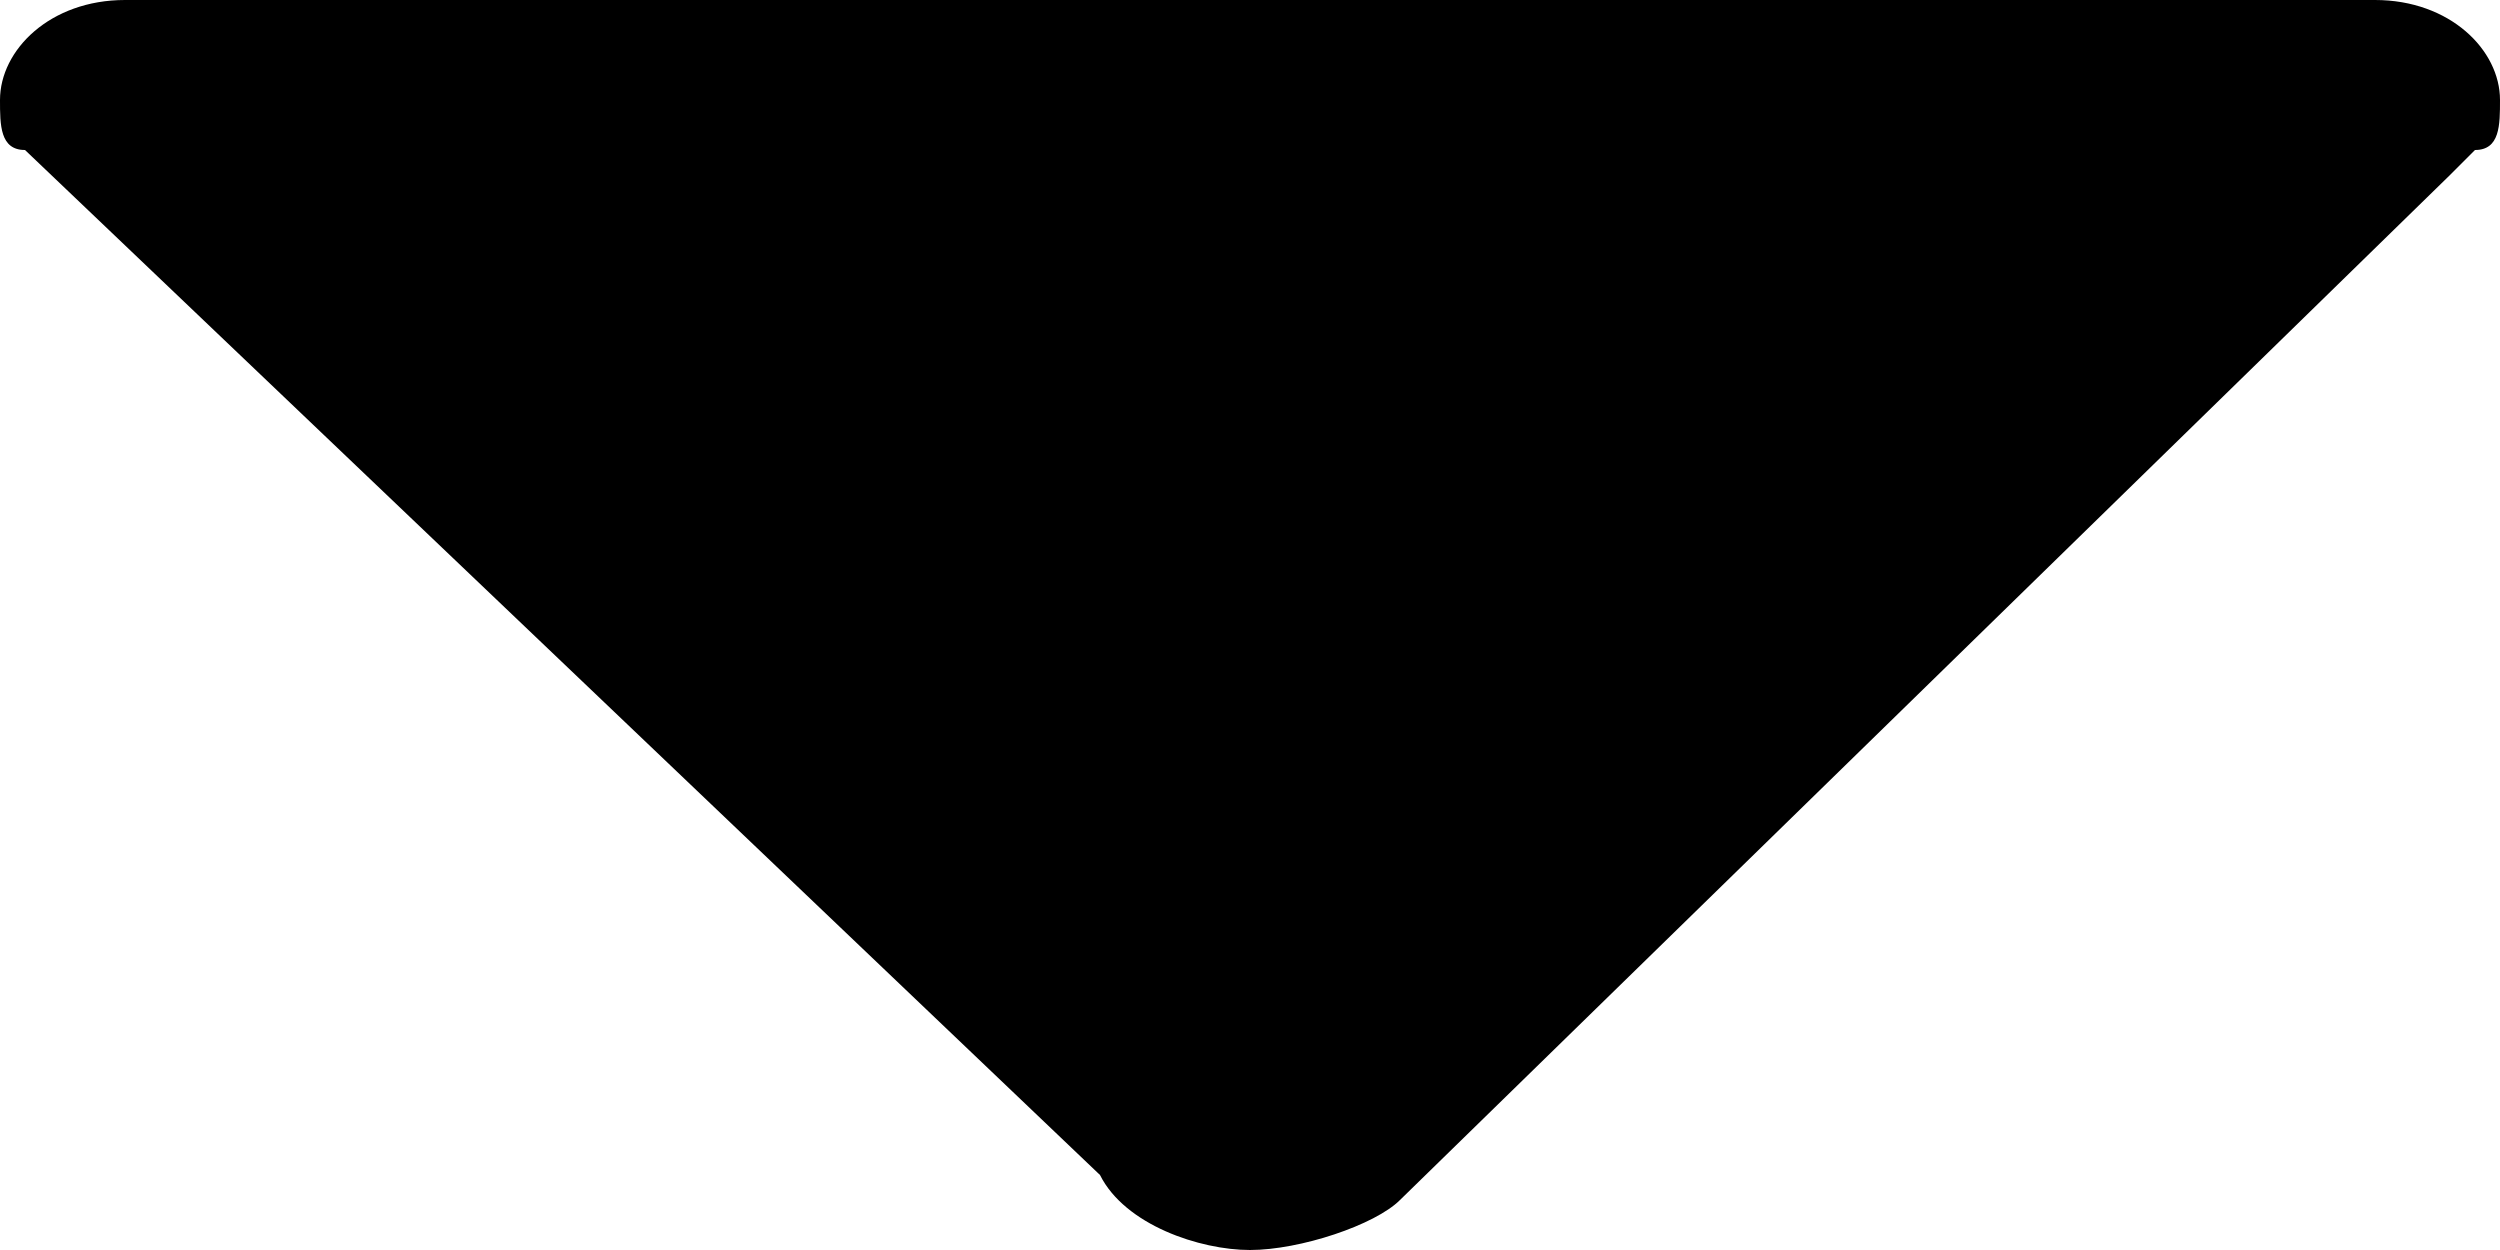 <?xml version="1.0" encoding="utf-8"?>
<!-- Generator: Adobe Illustrator 21.0.0, SVG Export Plug-In . SVG Version: 6.00 Build 0)  -->
<svg version="1.1" id="Layer_1" xmlns="http://www.w3.org/2000/svg" xmlns:xlink="http://www.w3.org/1999/xlink" x="0px" y="0px"
	 width="10px" height="5px" viewBox="0 0 10 5" style="enable-background:new 0 0 10 5;" xml:space="preserve">
<path d="M0.1,0.6L0.1,0.6l4.3,4.1C4.5,4.9,4.8,5,5,5s0.5-0.1,0.6-0.2l4.2-4.1l0.1-0.1C10,0.6,10,0.5,10,0.4C10,0.2,9.8,0,9.5,0l0,0
	h-9l0,0C0.2,0,0,0.2,0,0.4C0,0.5,0,0.6,0.1,0.6z"/>
</svg>
